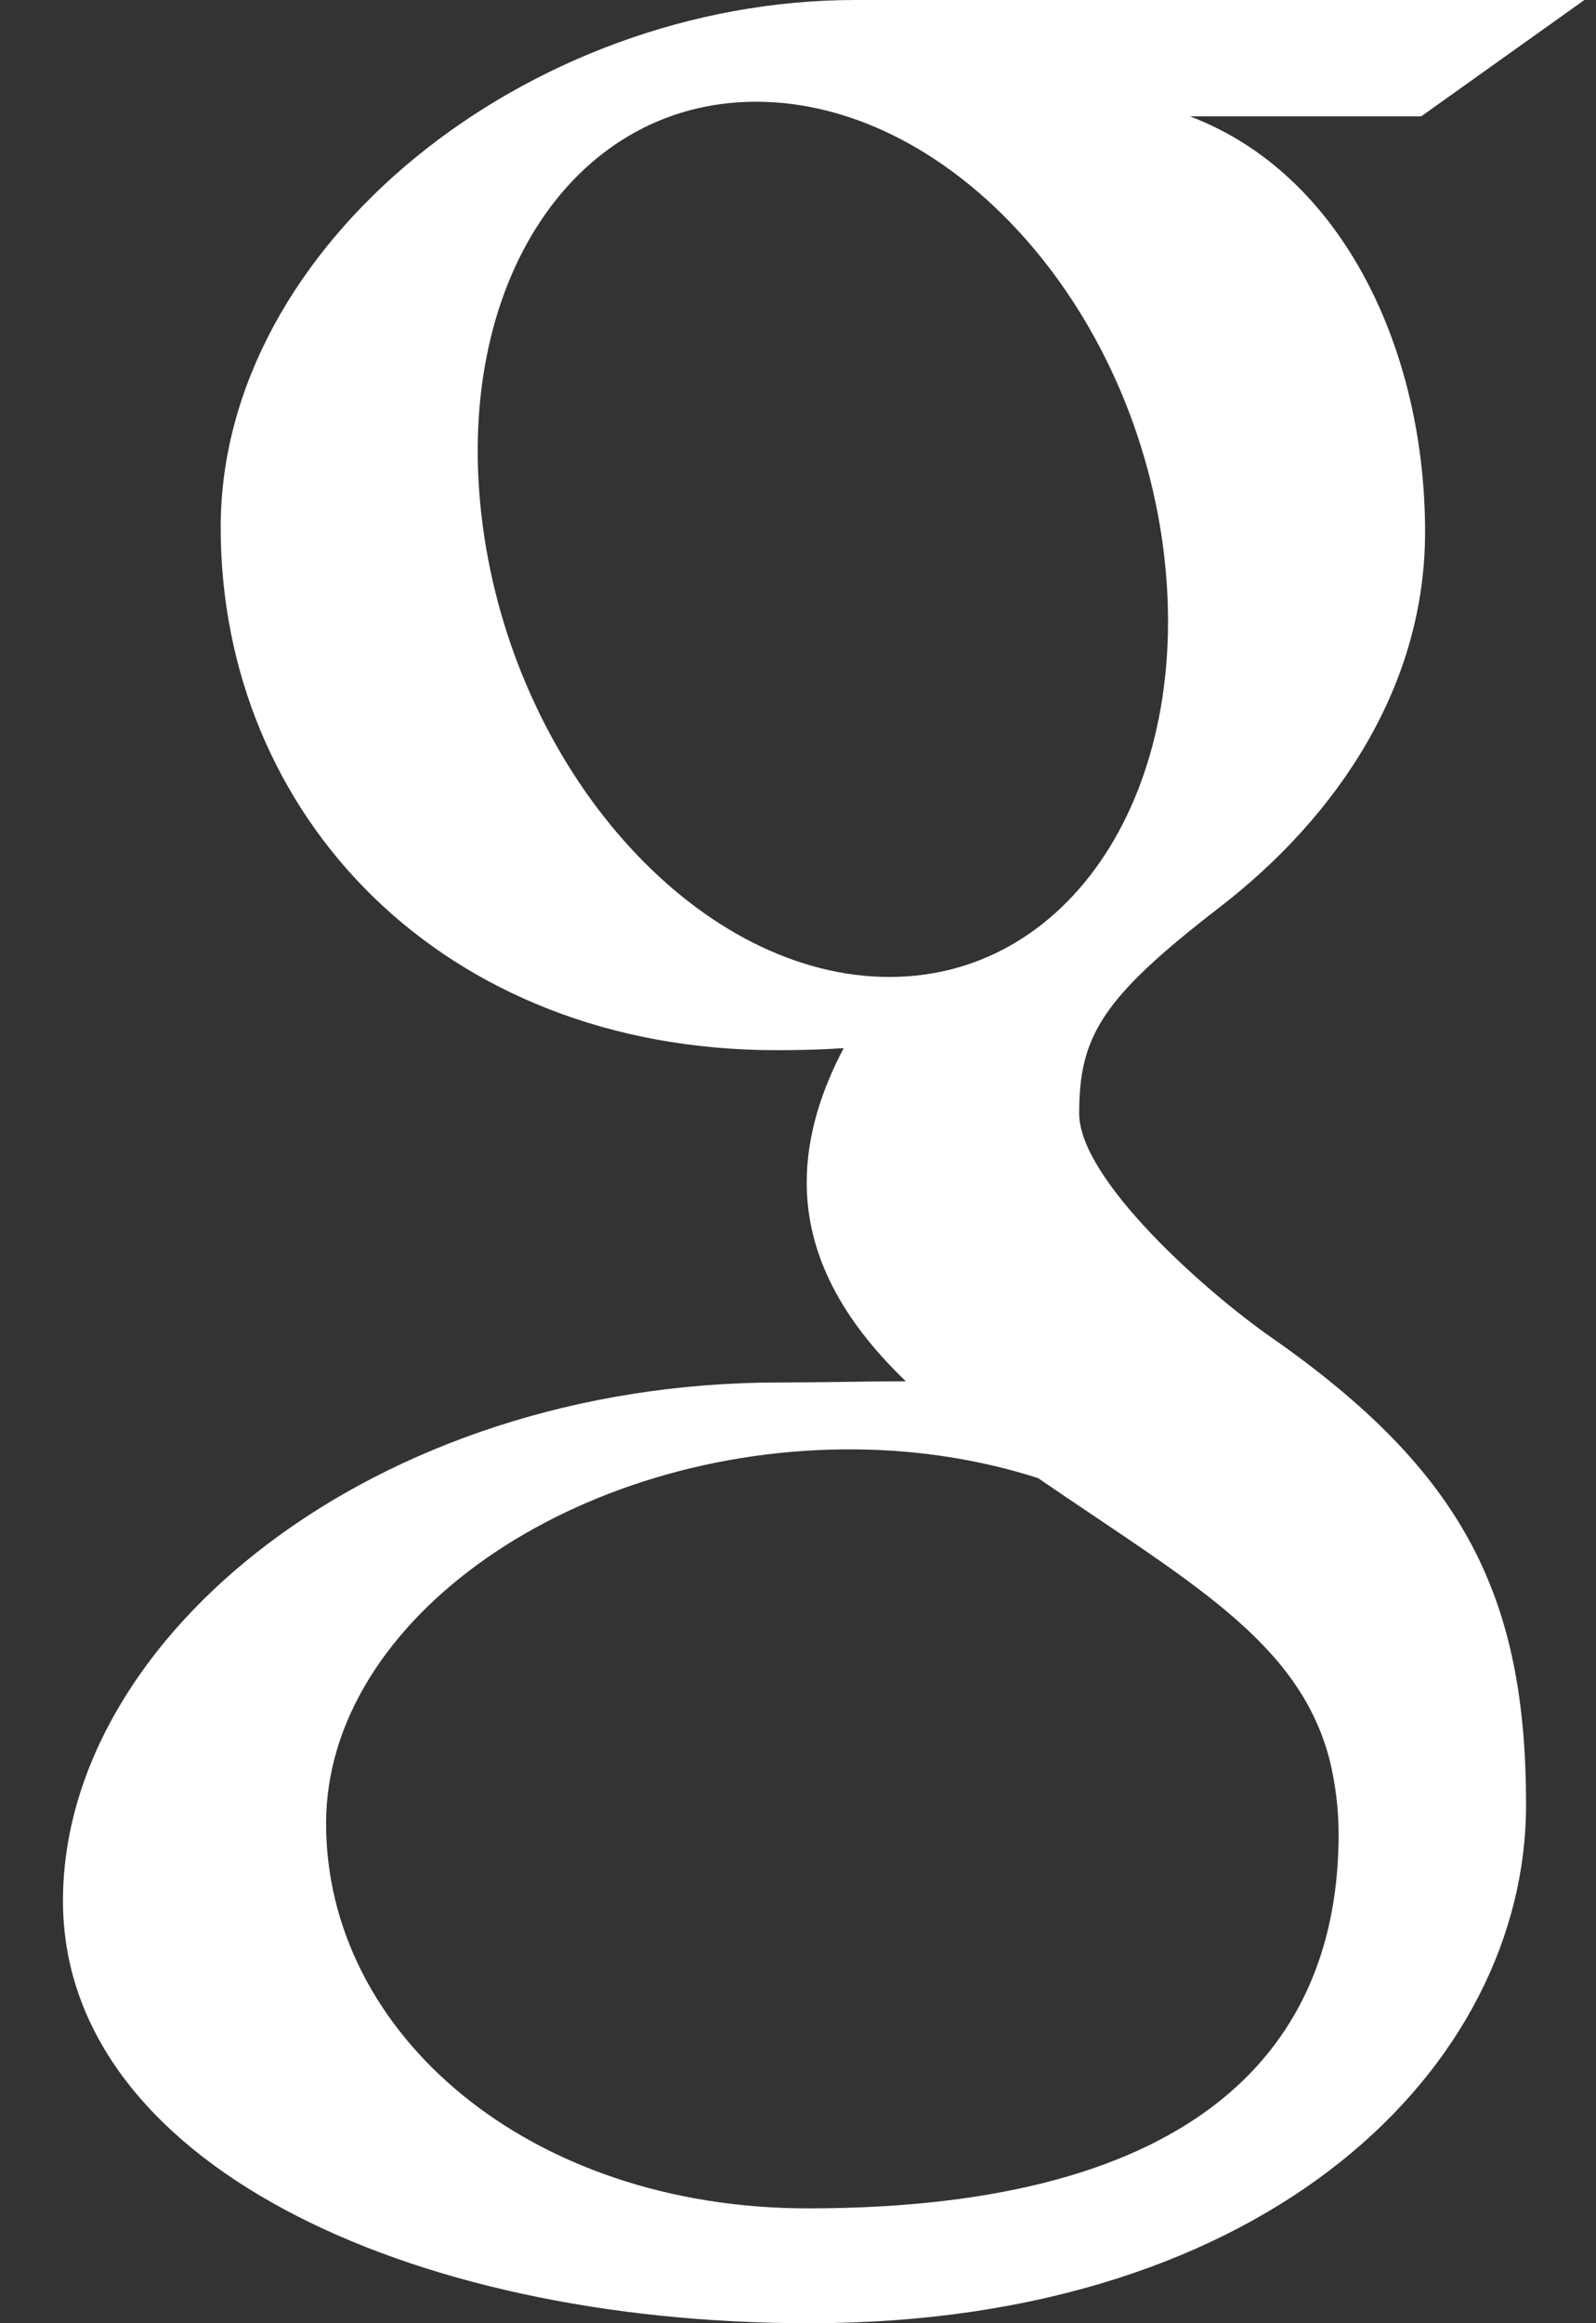<?xml version="1.0" encoding="utf-8"?><!DOCTYPE svg PUBLIC "-//W3C//DTD SVG 1.1//EN" "http://www.w3.org/Graphics/SVG/1.1/DTD/svg11.dtd"><svg version="1.1" baseProfile="full" xmlns="http://www.w3.org/2000/svg" xmlns:xlink="http://www.w3.org/1999/xlink" xmlns:ev="http://www.w3.org/2001/xml-events"   height="32px"   width="22px" ><rect width="100%" height="100%" fill="#333333" stroke="none"/><path fill="rgb( 255, 255, 255 )" d="M21.84,0 C21.84,0 14.301,0 11.789,0 C7.283,0 3.042,3.366 3.042,7.265 C3.042,11.249 6.113,14.465 10.698,14.465 C11.017,14.465 11.327,14.458 11.63,14.437 C11.332,14.998 11.12,15.631 11.12,16.288 C11.12,17.395 11.724,18.293 12.487,19.026 C11.91,19.026 11.353,19.042 10.745,19.042 C5.164,19.042 0.868,22.547 0.868,26.182 C0.868,29.761 5.578,32 11.159,32 C17.522,32 21.036,28.44 21.036,24.86 C21.036,21.99 20.177,20.272 17.522,18.42 C16.613,17.786 14.876,16.244 14.876,15.337 C14.876,14.275 15.183,13.752 16.805,12.502 C18.467,11.222 19.644,9.421 19.644,7.328 C19.644,4.834 18.518,2.405 16.404,1.603 C16.404,1.603 19.59,1.603 19.59,1.603 C19.59,1.603 21.84,0 21.84,0 ZM18.329,24.243 C18.409,24.575 18.452,24.916 18.452,25.265 C18.452,28.157 16.562,30.418 11.138,30.418 C7.281,30.418 4.495,28.01 4.495,25.117 C4.495,22.283 7.95,19.923 11.808,19.964 C12.708,19.973 13.547,20.116 14.309,20.359 C16.403,21.795 17.905,22.606 18.329,24.243 ZM12.152,13.455 C9.563,13.378 7.102,10.599 6.655,7.246 C6.208,3.893 7.944,1.327 10.533,1.403 C13.122,1.479 15.584,4.17 16.031,7.522 C16.477,10.875 14.741,13.531 12.152,13.455 Z "/></svg>